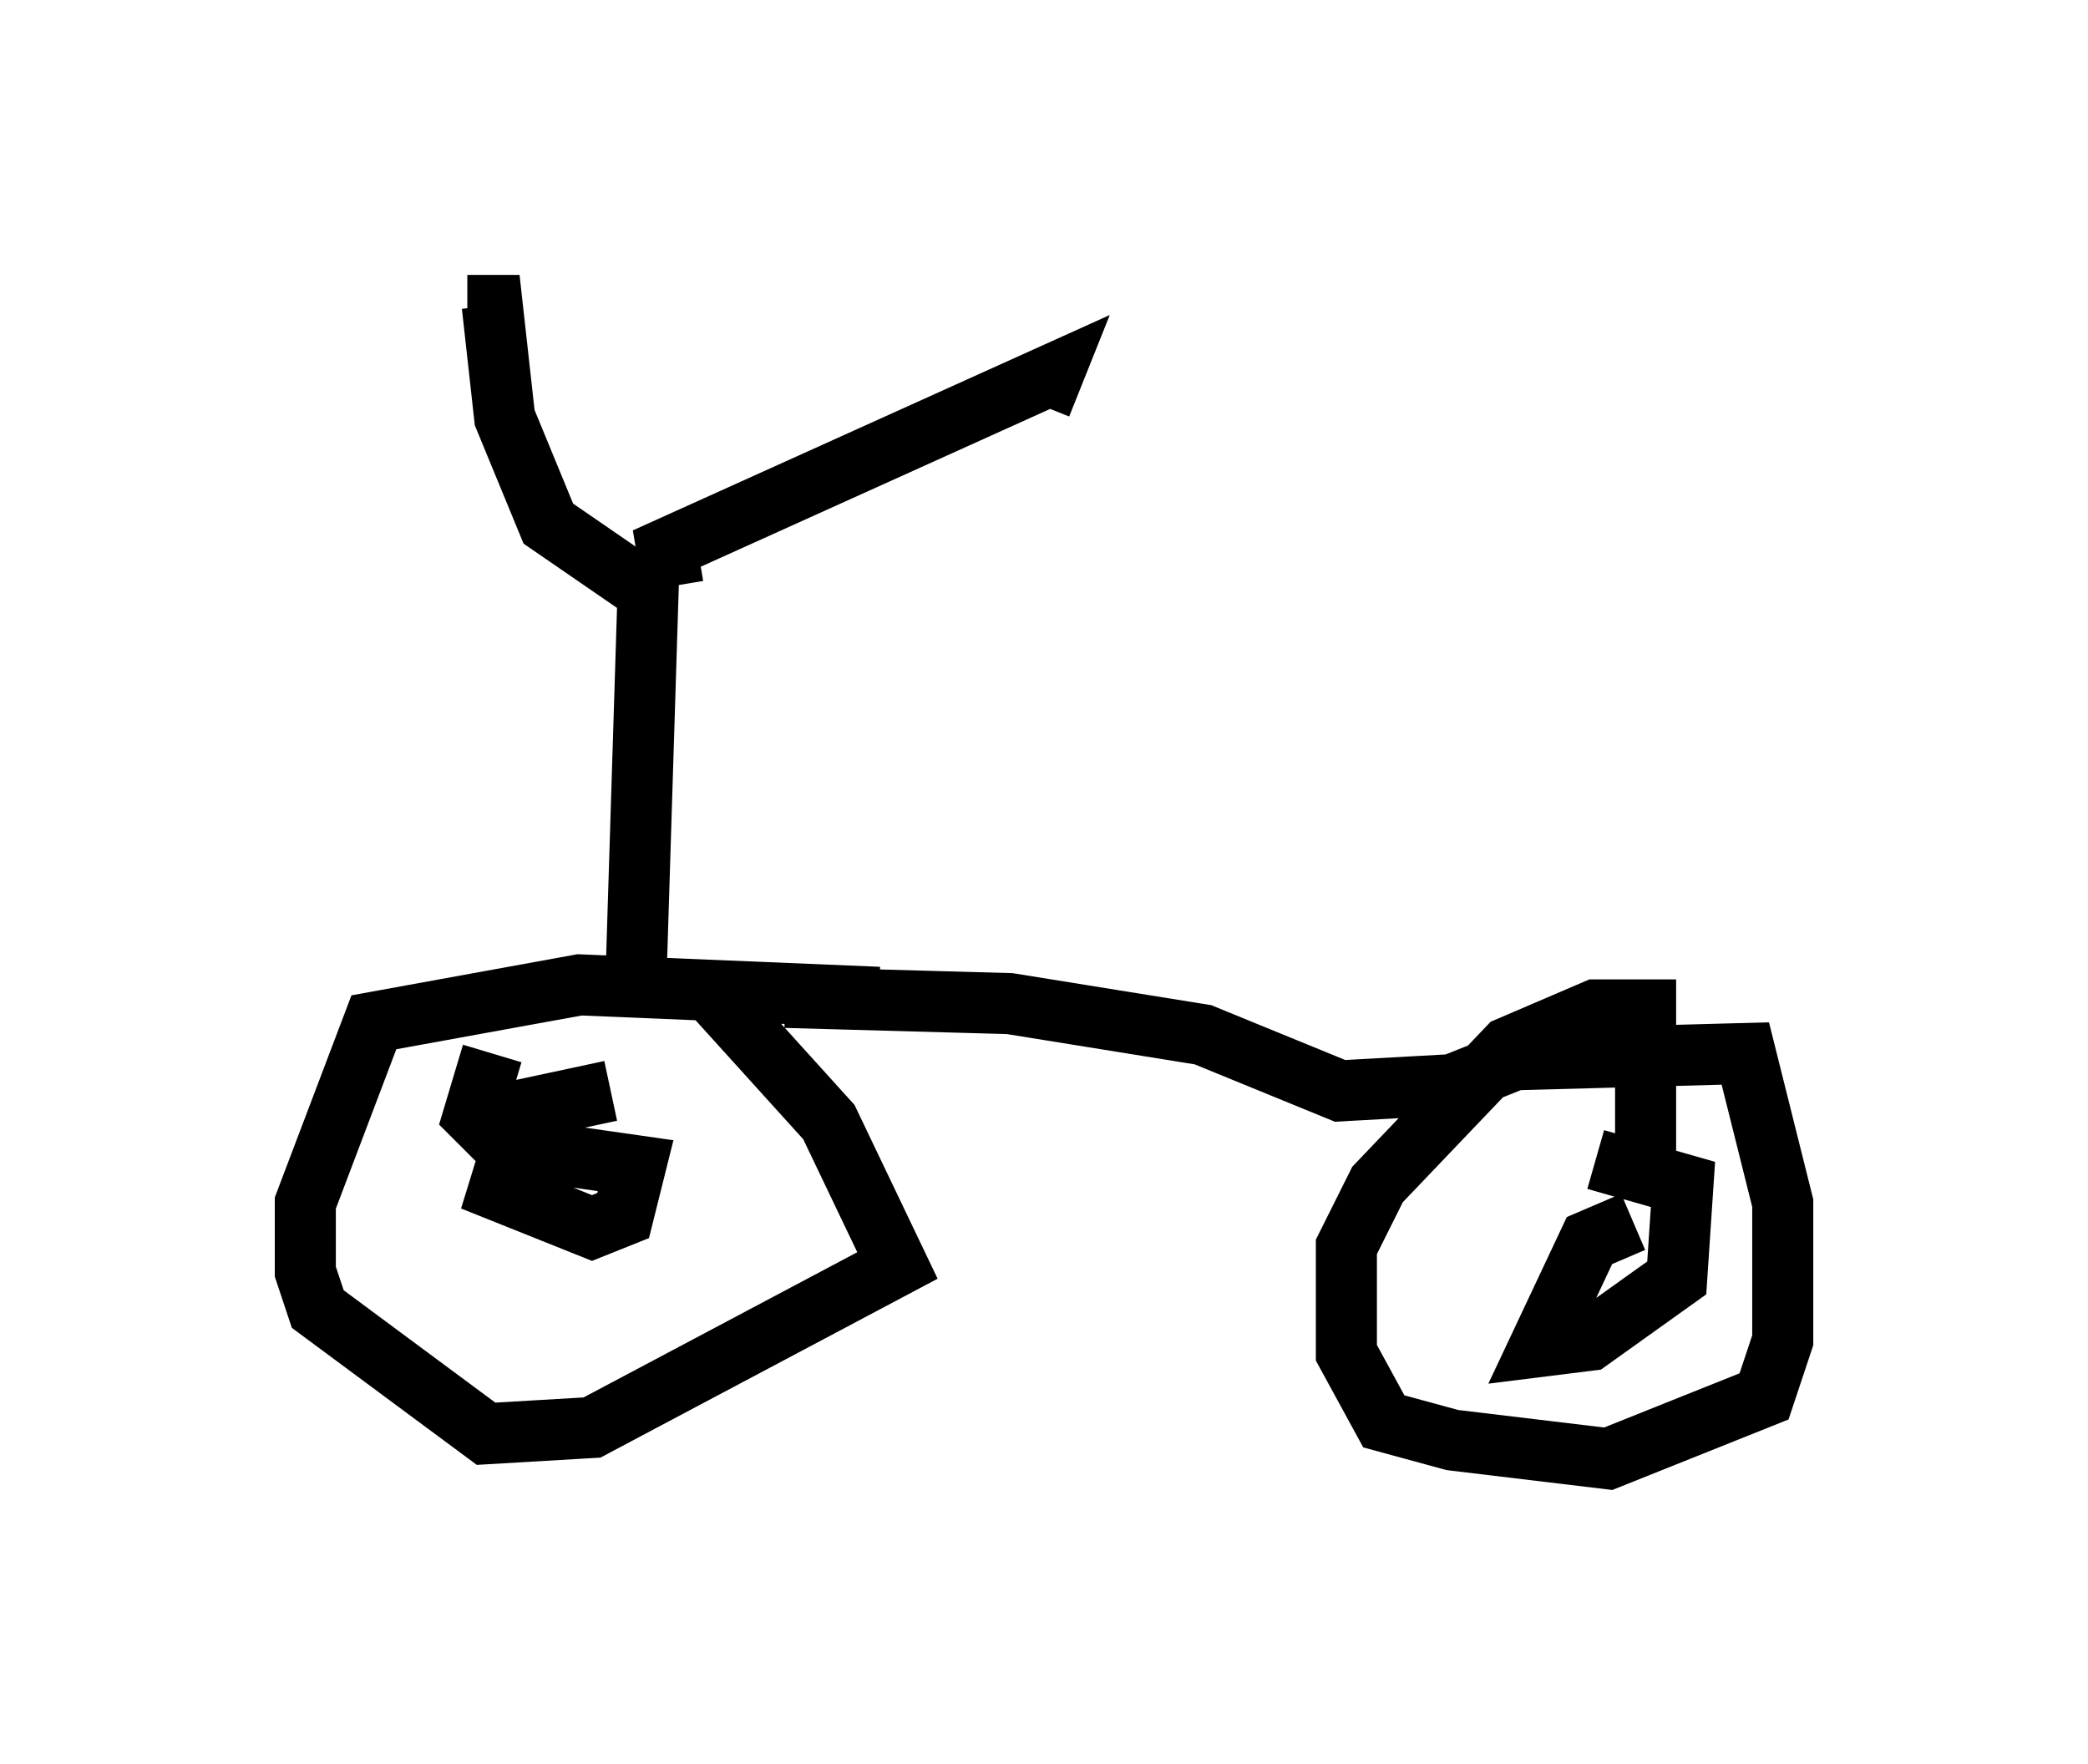 <?xml version="1.0" encoding="utf-8" ?>
<svg baseProfile="full" height="28.886" version="1.1" width="34.194" xmlns="http://www.w3.org/2000/svg" xmlns:ev="http://www.w3.org/2001/xml-events" xmlns:xlink="http://www.w3.org/1999/xlink"><defs /><rect fill="white" height="28.886" width="34.194" x="0" y="0" /><path d="M15.311, 16.842 m-0.919, -0.51 l-4.9, -0.204 -3.369, 0.613 l-1.123, 2.96 0.0, 1.123 l0.204, 0.613 2.756, 2.042 l1.735, -0.102 5.002, -2.654 l-1.123, -2.348 -1.94, -2.144 m-1.633, 1.633 l-1.429, 0.306 -0.408, 1.327 l1.531, 0.613 0.51, -0.204 l0.204, -0.817 -2.144, -0.306 l-0.51, -0.51 0.306, -1.021 m2.348, -1.021 l0.204, -6.533 -1.633, -1.123 l-0.715, -1.735 -0.204, -1.838 l-0.408, 0.0 m3.369, 4.594 l-0.102, -0.613 6.329, -2.858 l-0.204, 0.51 m-4.185, 9.698 l3.675, 0.102 3.165, 0.51 l2.246, 0.919 1.838, -0.102 l1.021, -0.408 3.777, -0.102 l0.613, 2.45 0.0, 2.246 l-0.306, 0.919 -2.552, 1.021 l-2.552, -0.306 -1.123, -0.306 l-0.613, -1.123 0.0, -1.735 l0.51, -1.021 2.144, -2.246 l1.429, -0.613 0.817, 0.0 l0.0, 2.348 m-0.204, 1.123 l-0.715, 0.306 -0.817, 1.735 l0.817, -0.102 1.429, -1.021 l0.102, -1.531 -1.429, -0.408 " fill="none" stroke="black" stroke-width="1" /></svg>